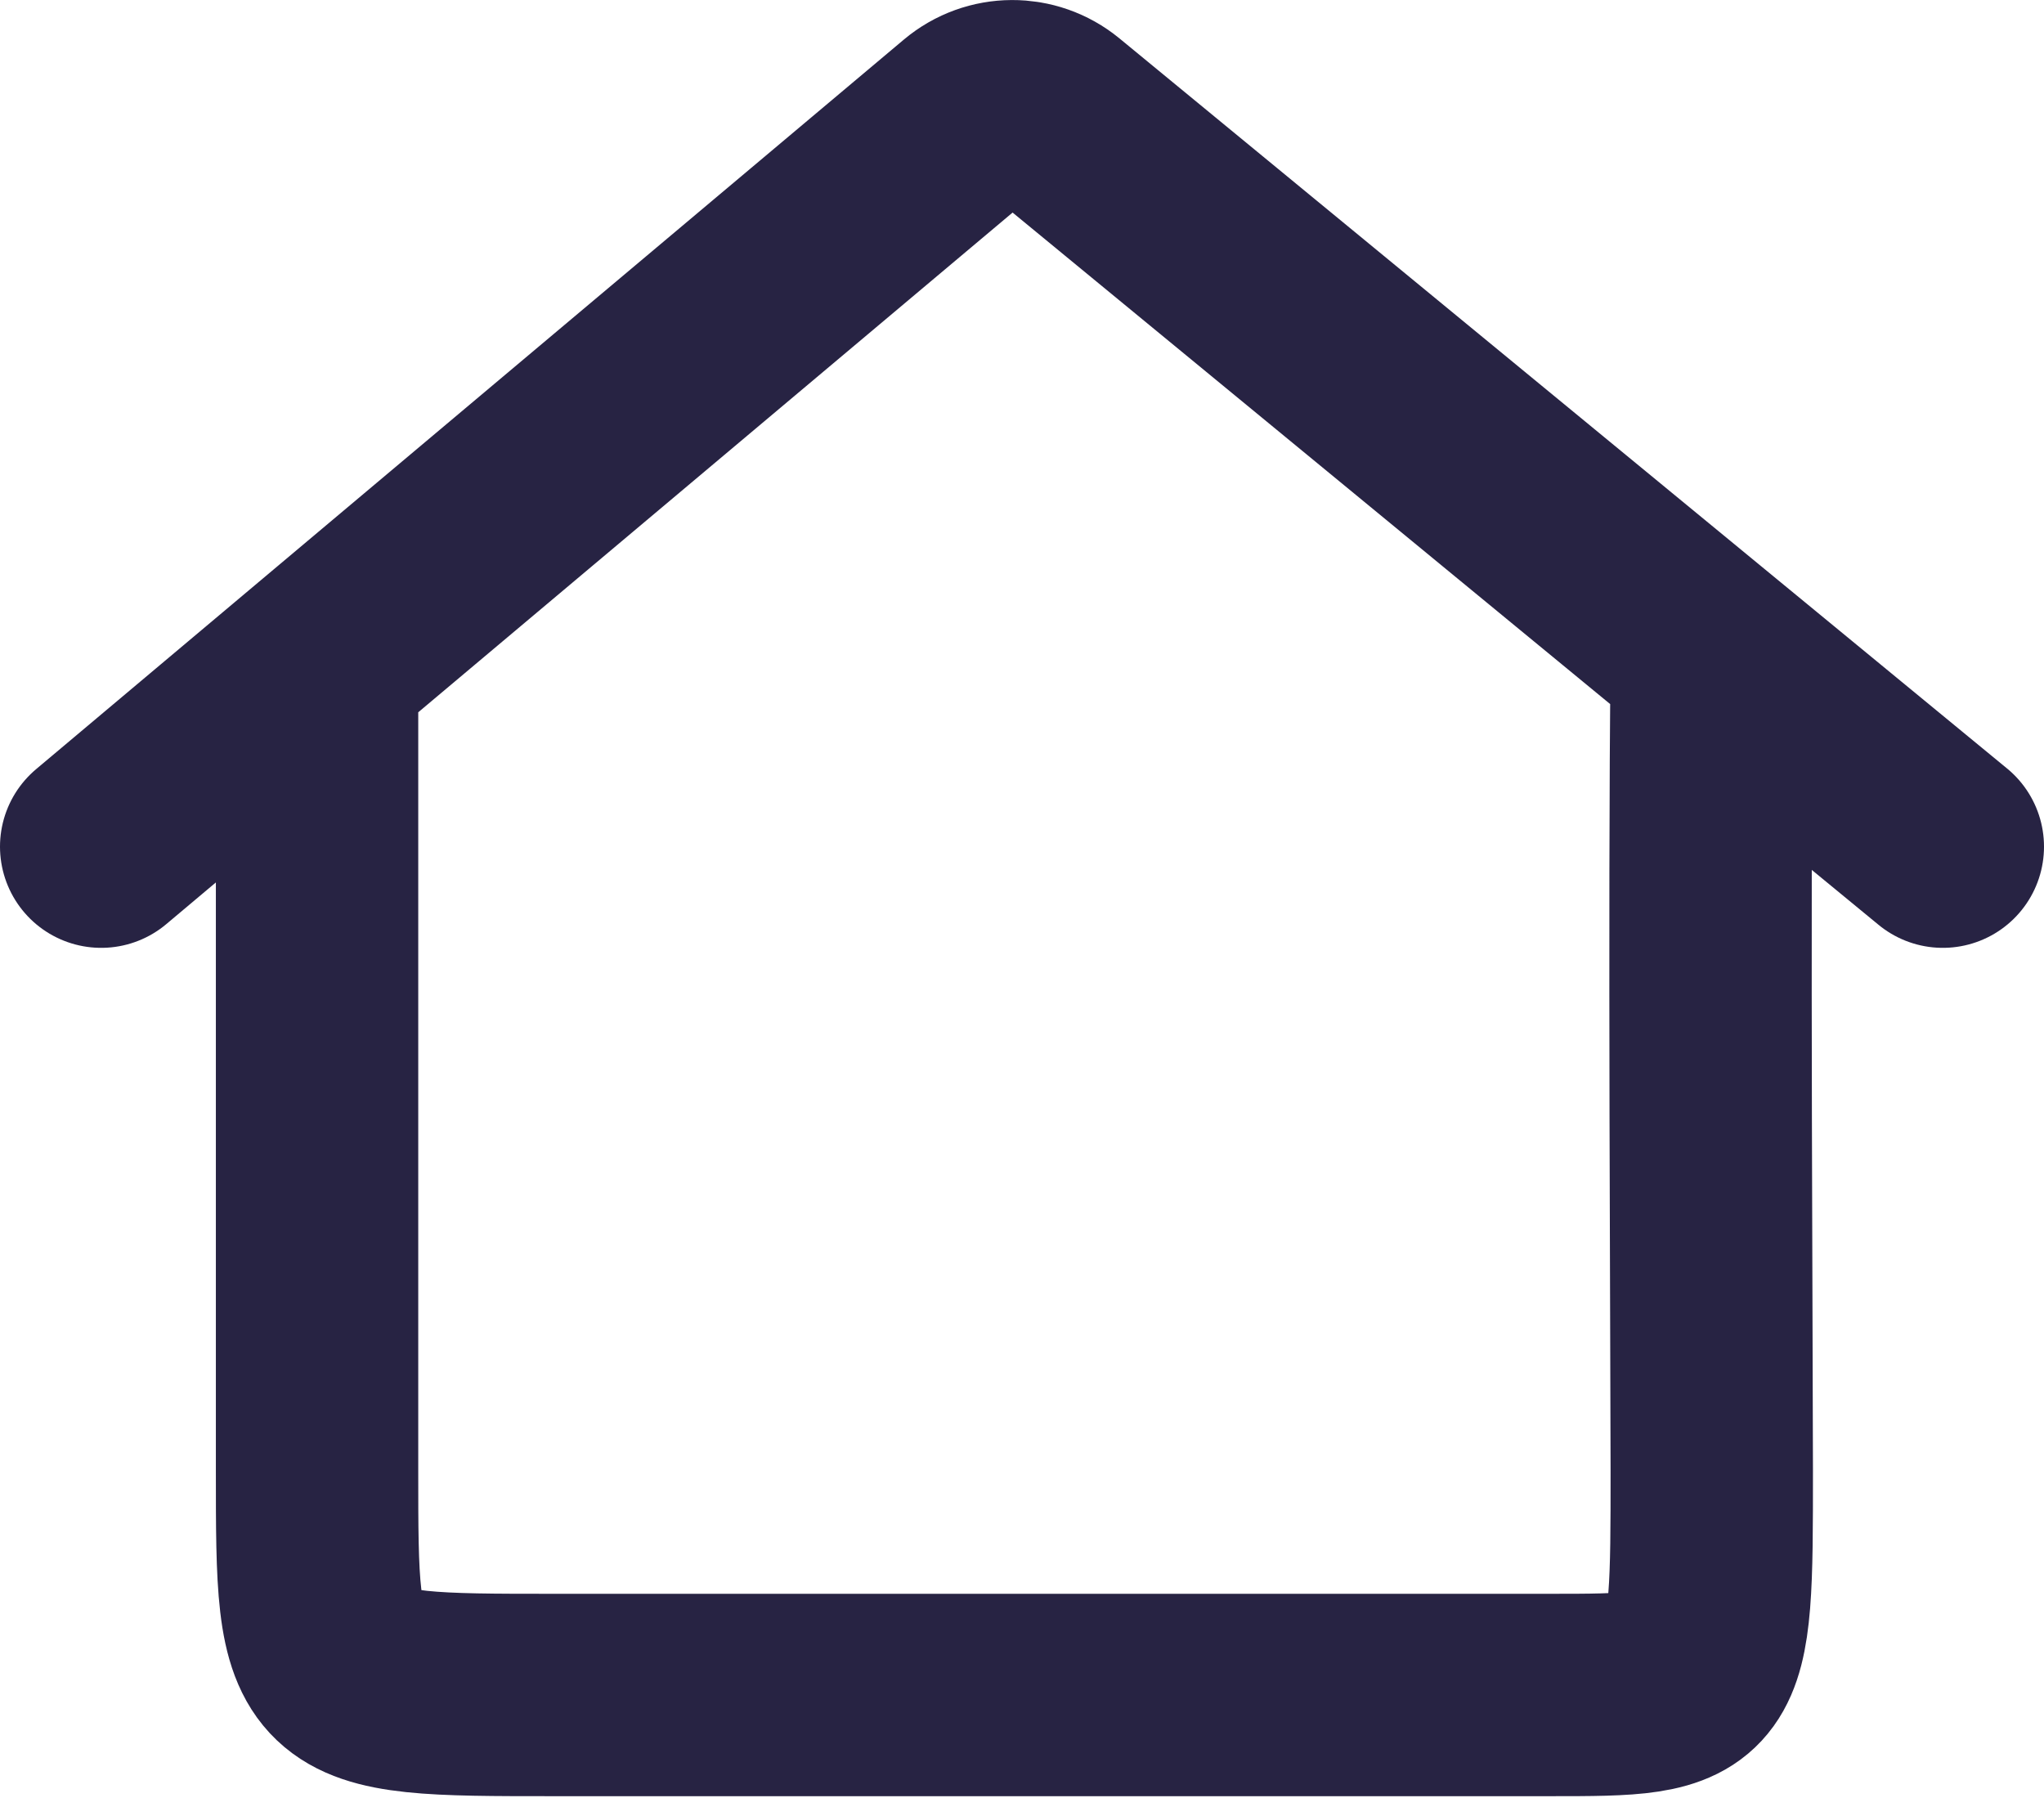 <svg width="606" height="533" viewBox="0 0 606 533" fill="none" xmlns="http://www.w3.org/2000/svg">
<path d="M30 251L94 197.193M576 251L312.845 34.564C305.4 28.442 294.648 28.5 287.27 34.703L94 197.193M94 197.193V436C94 502.5 94 502.5 164 502.5C225.6 502.5 386.667 502.5 459.5 502.5C507.5 502.5 507.5 502.5 507.5 436C507.5 406.732 506.667 264.628 507.5 197.193" stroke="#272343" stroke-width="60" stroke-linecap="round"/>
</svg>
